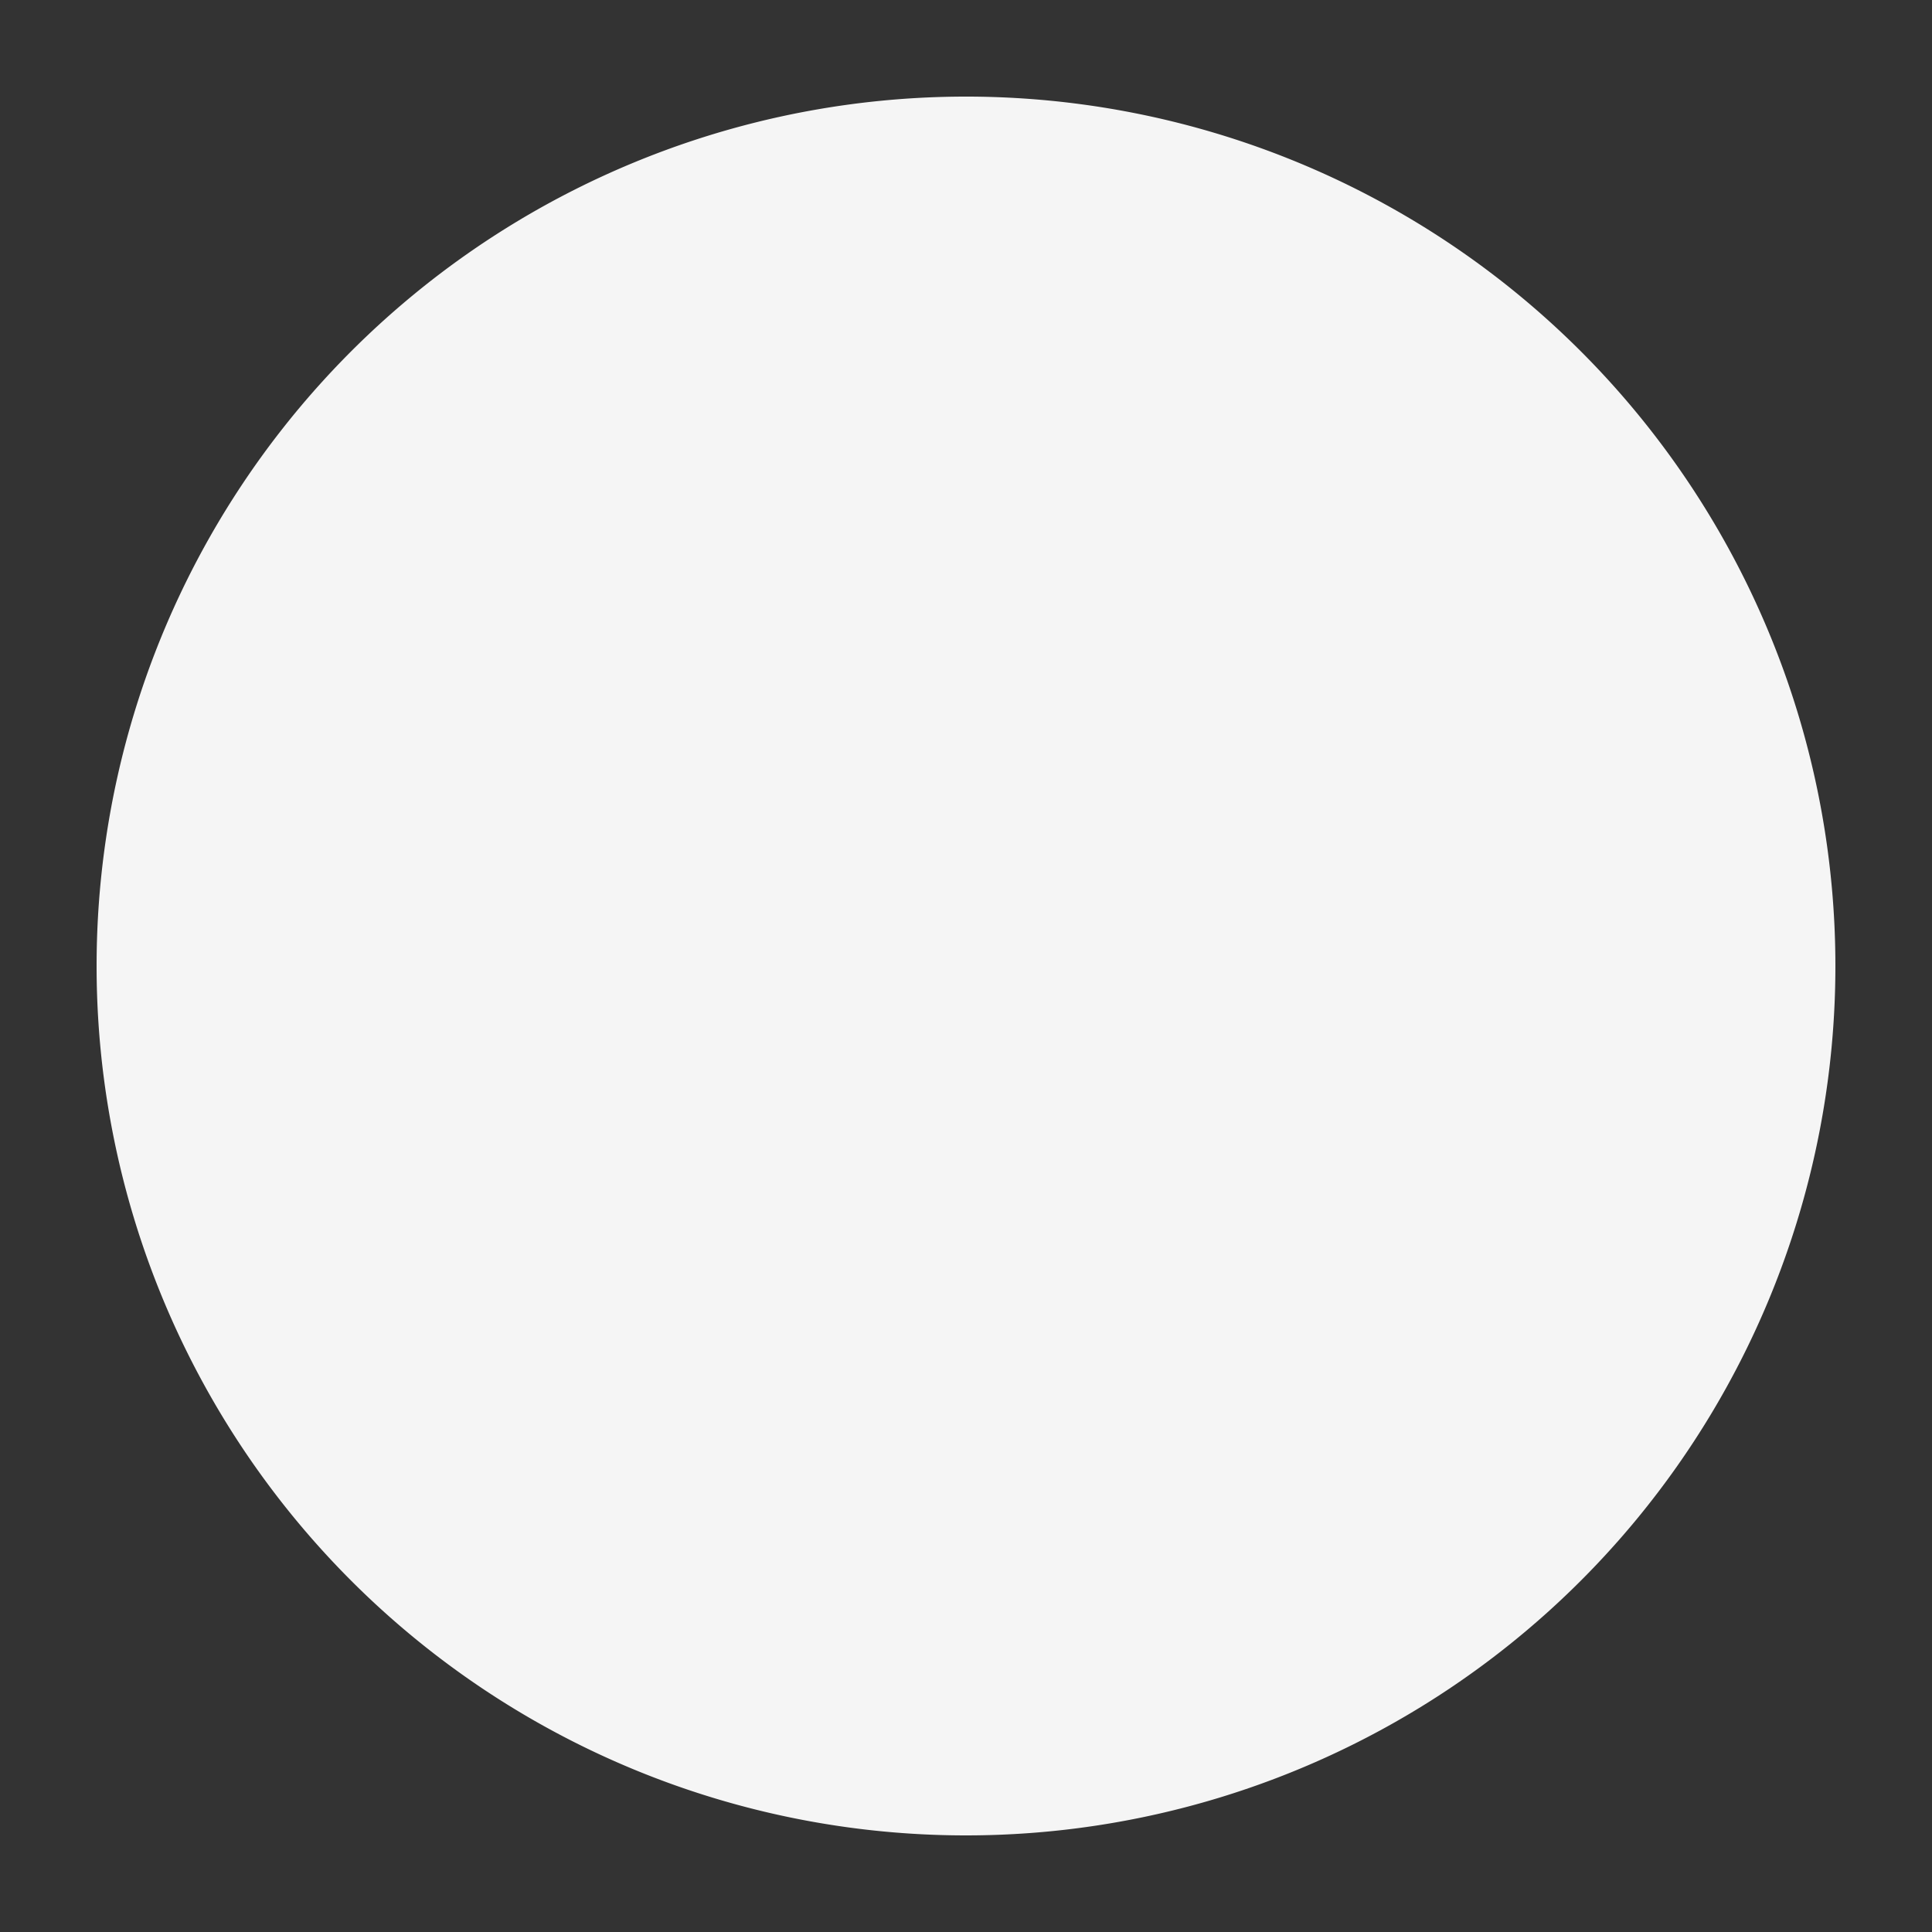 <svg xmlns="http://www.w3.org/2000/svg" xmlns:xlink="http://www.w3.org/1999/xlink" viewBox="3218 276 20 20">
  <rect x="3218" y="276" width="20" height="20" fill="#333333" stroke="none"/>
  <defs>
    <style>
      .cls-1 {
        fill: #fff;
      }

      .cls-2 {
        clip-path: url(#clip-path);
      }

      .cls-3 {
        fill: #f5f5f5;
        fill-rule: evenodd;
      }
    </style>
    <clipPath id="clip-path">
      <path id="Path_806" data-name="Path 806" class="cls-1" d="M-114,413h20v20h-20Z"/>
    </clipPath>
  </defs>
  <g id="icon_marked_w" transform="translate(2653 -807)">
    <g id="action_marked" class="cls-2" transform="translate(679 670)">
      <g id="Ellipse_Stroke_" data-name="Ellipse (Stroke)">
        <path id="Path_805" data-name="Path 805" class="cls-3" d="M9,18A9,9,0,1,0,0,9,9,9,0,0,0,9,18Z" transform="translate(-113 414)"/>
      </g>
    </g>
  </g>
</svg>
